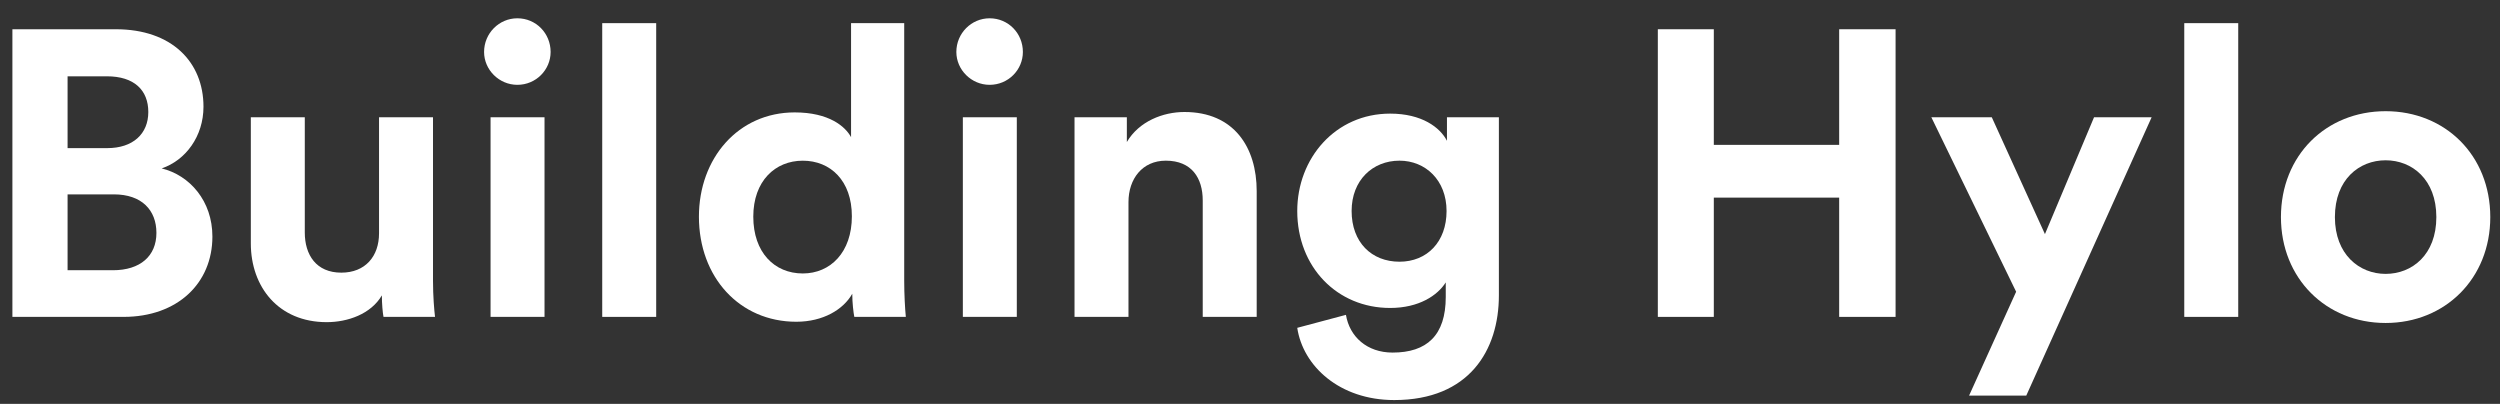 <svg width="130" height="21" viewBox="0 0 130 21" fill="none" xmlns="http://www.w3.org/2000/svg">
<rect x="0" y="0" width="130" height="21" fill="#333333" stroke="none"/>
<path d="M124.052 14.242C125.424 14.242 126.69 13.251 126.69 11.289C126.69 9.327 125.424 8.335 124.052 8.335C122.681 8.335 121.415 9.327 121.415 11.289C121.415 13.229 122.681 14.242 124.052 14.242ZM124.052 5.782C127.154 5.782 129.495 8.082 129.495 11.289C129.495 14.474 127.154 16.795 124.052 16.795C120.951 16.795 118.609 14.474 118.609 11.289C118.609 8.082 120.951 5.782 124.052 5.782Z" fill="white"/>
<path d="M116.388 16.478H113.582V1.204H116.388V16.478Z" fill="white"/>
<path d="M105.366 20.571H102.392L104.839 15.17L100.43 6.098H103.573L106.337 12.174L108.89 6.098H111.885L105.366 20.571Z" fill="white"/>
<path d="M98.57 16.478H95.637V10.276H89.118V16.478H86.207V1.521H89.118V7.533H95.637V1.521H98.57V16.478Z" fill="white"/>
<path d="M67.457 17.047L69.989 16.372C70.178 17.512 71.086 18.334 72.415 18.334C74.187 18.334 75.179 17.448 75.179 15.444V14.685C74.757 15.36 73.786 16.014 72.288 16.014C69.525 16.014 67.457 13.883 67.457 10.972C67.457 8.229 69.44 5.908 72.288 5.908C73.934 5.908 74.883 6.625 75.242 7.322V6.098H77.942V15.36C77.942 18.208 76.402 20.803 72.499 20.803C69.651 20.803 67.752 19.031 67.457 17.047ZM72.773 13.609C74.208 13.609 75.221 12.575 75.221 10.972C75.221 9.368 74.124 8.355 72.773 8.355C71.381 8.355 70.284 9.368 70.284 10.972C70.284 12.596 71.318 13.609 72.773 13.609Z" fill="white"/>
<path d="M58.681 10.507V16.478H55.875V6.098H58.596V7.385C59.229 6.309 60.474 5.824 61.592 5.824C64.166 5.824 65.348 7.659 65.348 9.938V16.478H62.542V10.423C62.542 9.263 61.972 8.355 60.622 8.355C59.398 8.355 58.681 9.305 58.681 10.507Z" fill="white"/>
<path d="M52.874 16.478H50.068V6.098H52.874V16.478ZM49.73 2.702C49.73 1.731 50.511 0.951 51.46 0.951C52.431 0.951 53.19 1.731 53.19 2.702C53.19 3.63 52.431 4.411 51.46 4.411C50.511 4.411 49.73 3.63 49.73 2.702Z" fill="white"/>
<path d="M47.019 1.204V14.6C47.019 15.296 47.061 16.056 47.103 16.478H44.424C44.382 16.267 44.318 15.761 44.318 15.275C43.854 16.098 42.799 16.731 41.407 16.731C38.453 16.731 36.344 14.41 36.344 11.267C36.344 8.229 38.39 5.845 41.323 5.845C43.116 5.845 43.96 6.583 44.255 7.132V1.204H47.019ZM39.171 11.267C39.171 13.123 40.268 14.22 41.745 14.22C43.179 14.22 44.297 13.123 44.297 11.246C44.297 9.389 43.179 8.356 41.745 8.356C40.31 8.356 39.171 9.41 39.171 11.267Z" fill="white"/>
<path d="M34.122 16.478H31.316V1.204H34.122V16.478Z" fill="white"/>
<path d="M28.315 16.478H25.509V6.098H28.315V16.478ZM25.172 2.702C25.172 1.731 25.953 0.951 26.902 0.951C27.872 0.951 28.632 1.731 28.632 2.702C28.632 3.63 27.872 4.411 26.902 4.411C25.953 4.411 25.172 3.63 25.172 2.702Z" fill="white"/>
<path d="M19.942 16.478C19.899 16.267 19.857 15.782 19.857 15.36C19.288 16.33 18.085 16.752 16.988 16.752C14.478 16.752 13.043 14.917 13.043 12.659V6.098H15.849V12.09C15.849 13.25 16.44 14.178 17.748 14.178C18.992 14.178 19.71 13.334 19.71 12.132V6.098H22.516V14.6C22.516 15.402 22.579 16.119 22.621 16.478H19.942Z" fill="white"/>
<path d="M0.645 1.521H6.024C8.936 1.521 10.581 3.229 10.581 5.55C10.581 7.09 9.653 8.335 8.408 8.757C9.864 9.115 11.045 10.445 11.045 12.301C11.045 14.727 9.231 16.478 6.425 16.478H0.645V1.521ZM3.514 7.702H5.581C6.91 7.702 7.712 6.964 7.712 5.824C7.712 4.685 6.974 3.968 5.56 3.968H3.514V7.702ZM3.514 14.052H5.877C7.29 14.052 8.134 13.314 8.134 12.111C8.134 10.93 7.374 10.107 5.919 10.107H3.514V14.052Z" fill="white"/>
</svg>
